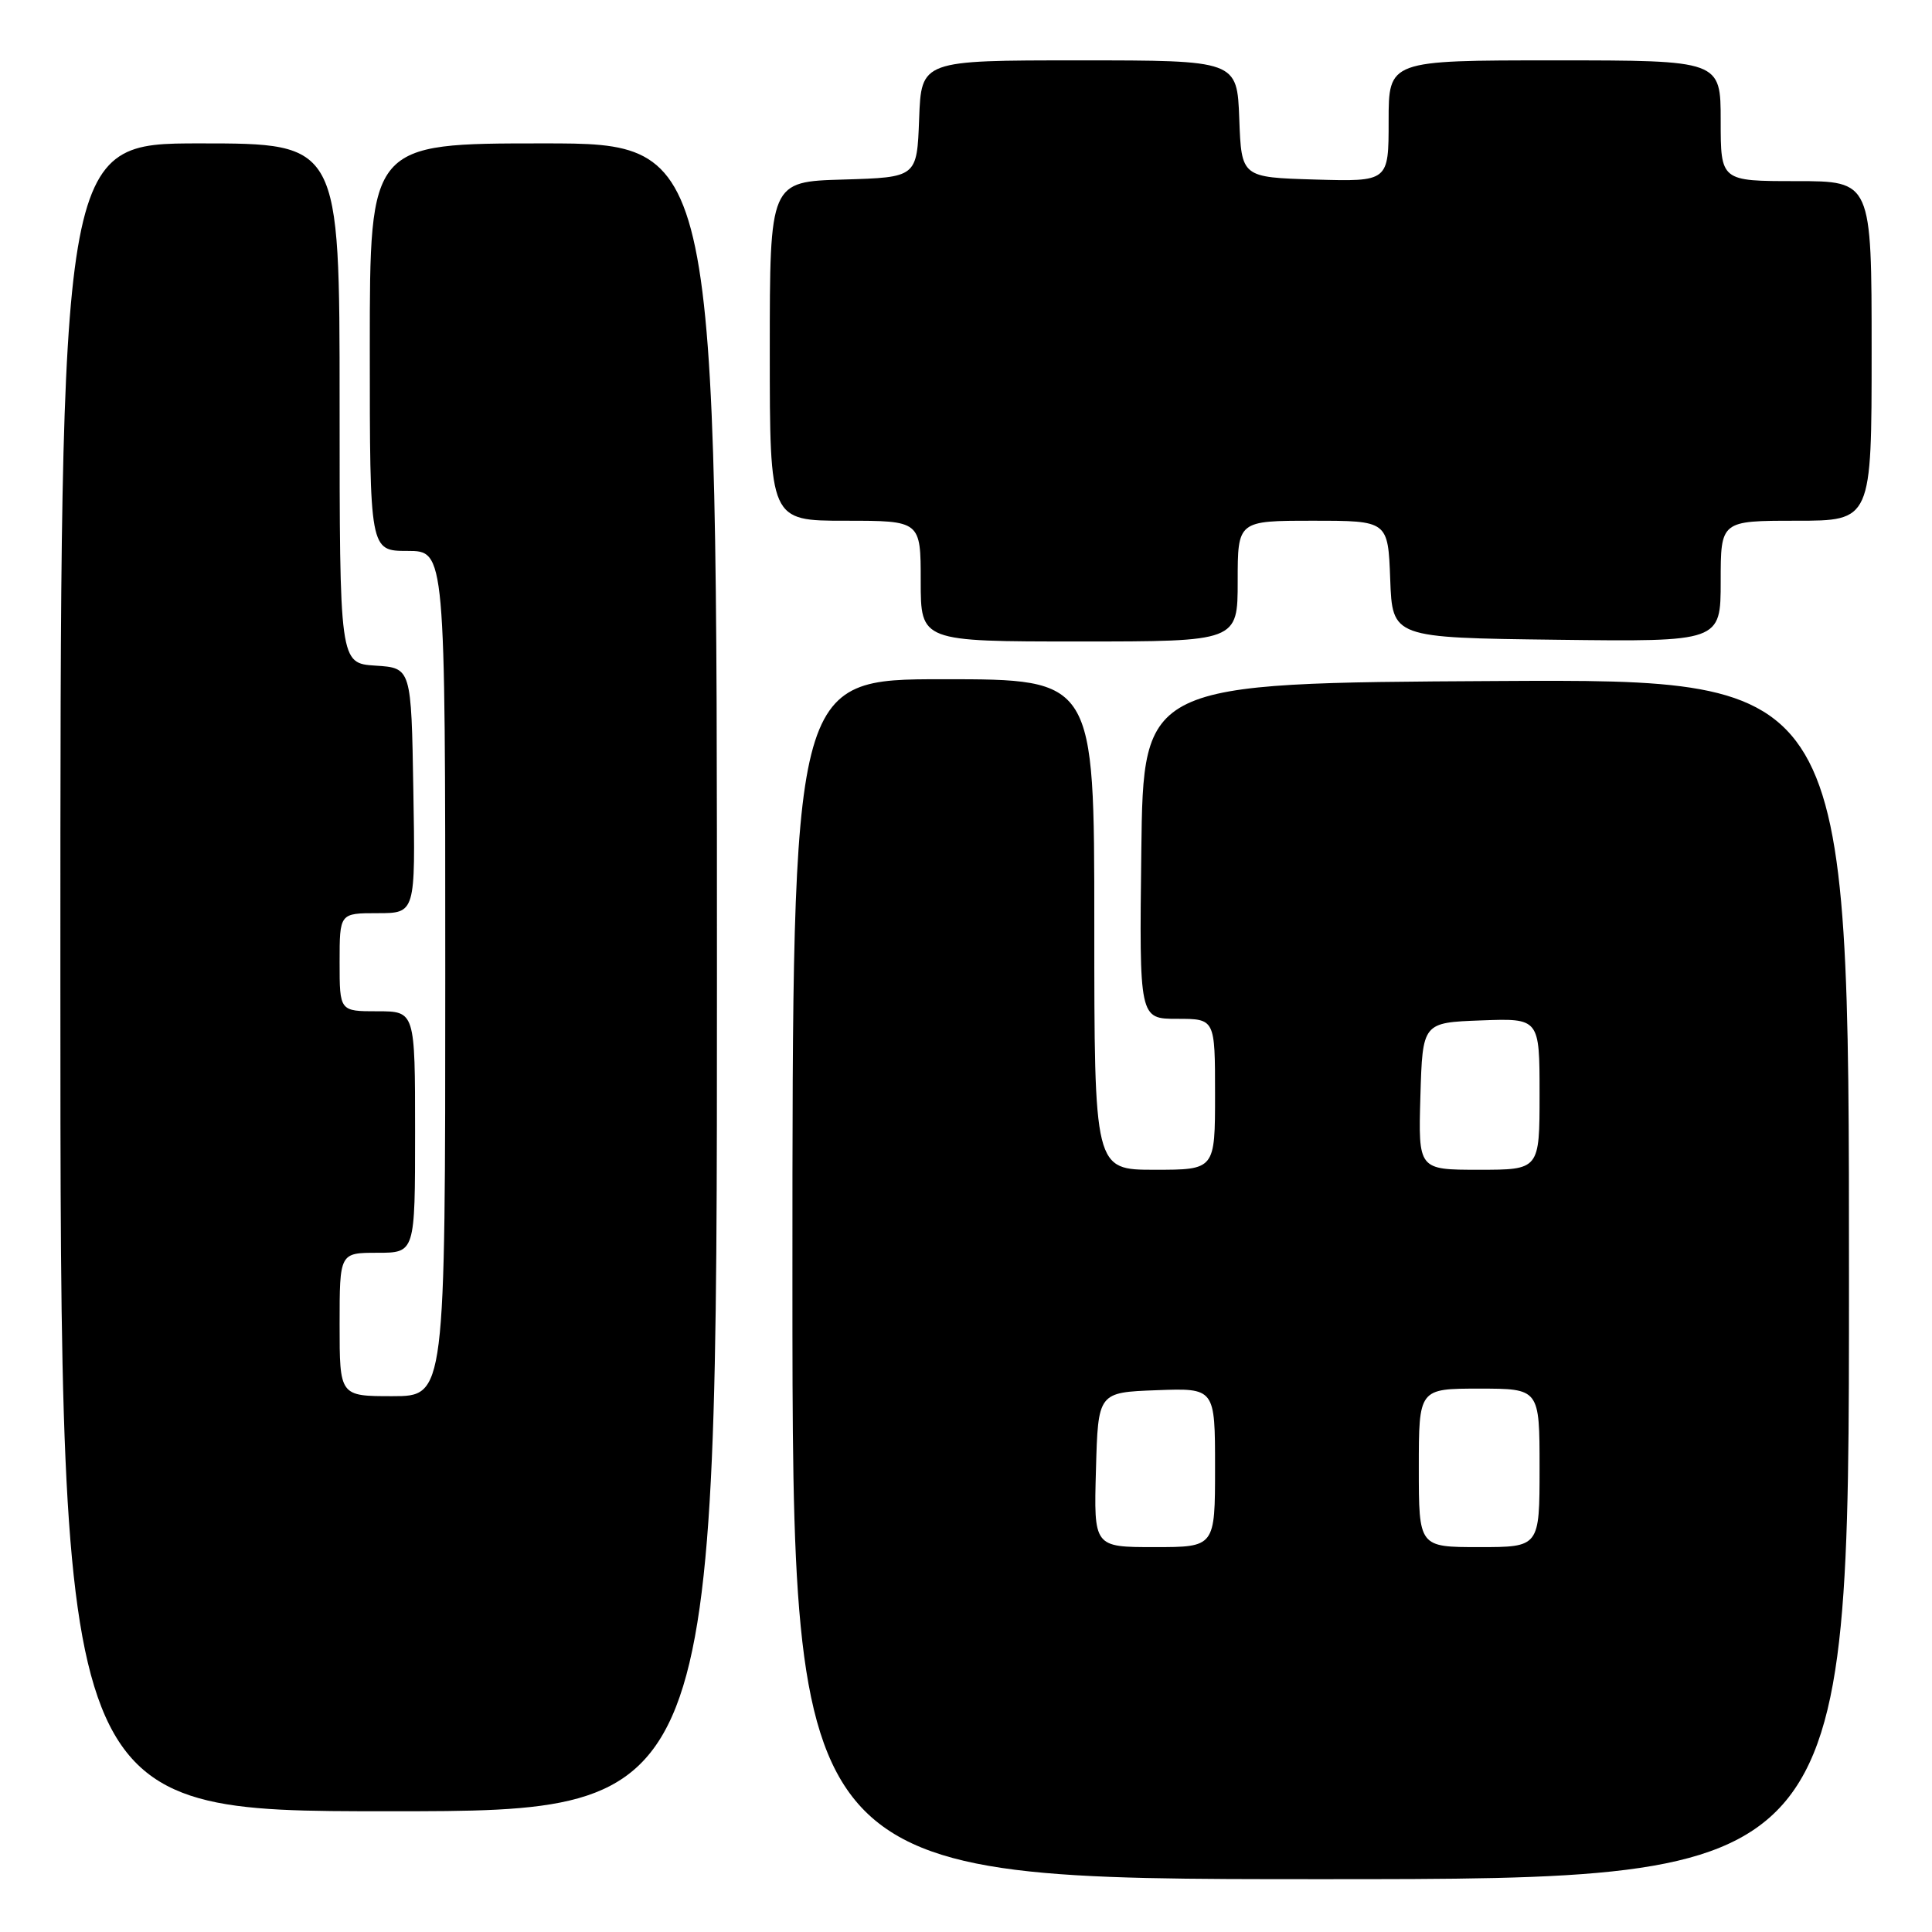 <?xml version="1.0" encoding="UTF-8" standalone="no"?>
<!DOCTYPE svg PUBLIC "-//W3C//DTD SVG 1.1//EN" "http://www.w3.org/Graphics/SVG/1.1/DTD/svg11.dtd" >
<svg xmlns="http://www.w3.org/2000/svg" xmlns:xlink="http://www.w3.org/1999/xlink" version="1.1" viewBox="0 0 256 256">
 <g >
 <path fill="currentColor"
d=" M 245.00 169.49 C 245.00 89.98 245.00 89.98 198.25 90.24 C 151.50 90.50 151.50 90.50 151.23 112.75 C 150.96 135.00 150.96 135.00 155.98 135.00 C 161.00 135.00 161.00 135.00 161.00 145.00 C 161.00 155.00 161.00 155.00 153.00 155.00 C 145.00 155.00 145.00 155.00 145.00 122.50 C 145.00 90.00 145.00 90.00 125.00 90.00 C 105.00 90.00 105.00 90.00 105.00 169.50 C 105.00 249.00 105.00 249.00 175.00 249.00 C 245.00 249.00 245.00 249.00 245.00 169.49 Z  M 95.00 129.50 C 95.00 19.00 95.00 19.00 72.00 19.00 C 49.00 19.00 49.00 19.00 49.00 46.00 C 49.00 73.00 49.00 73.00 54.00 73.00 C 59.00 73.00 59.00 73.00 59.00 129.00 C 59.00 185.00 59.00 185.00 52.00 185.00 C 45.00 185.00 45.00 185.00 45.00 175.50 C 45.00 166.00 45.00 166.00 50.00 166.00 C 55.00 166.00 55.00 166.00 55.00 150.00 C 55.00 134.00 55.00 134.00 50.00 134.00 C 45.00 134.00 45.00 134.00 45.00 127.50 C 45.00 121.00 45.00 121.00 50.02 121.00 C 55.05 121.00 55.05 121.00 54.77 104.75 C 54.50 88.50 54.50 88.50 49.75 88.20 C 45.00 87.89 45.00 87.89 45.00 53.45 C 45.00 19.00 45.00 19.00 26.50 19.00 C 8.00 19.00 8.00 19.00 8.00 129.50 C 8.00 240.00 8.00 240.00 51.50 240.00 C 95.00 240.00 95.00 240.00 95.00 129.50 Z  M 164.00 77.00 C 164.00 69.00 164.00 69.00 173.96 69.00 C 183.92 69.00 183.92 69.00 184.21 76.75 C 184.50 84.50 184.50 84.50 206.25 84.77 C 228.00 85.04 228.00 85.04 228.00 77.02 C 228.00 69.00 228.00 69.00 238.00 69.00 C 248.00 69.00 248.00 69.00 248.00 46.50 C 248.00 24.00 248.00 24.00 238.00 24.00 C 228.00 24.00 228.00 24.00 228.00 16.00 C 228.00 8.00 228.00 8.00 206.00 8.00 C 184.00 8.00 184.00 8.00 184.00 16.04 C 184.00 24.07 184.00 24.07 174.25 23.79 C 164.50 23.50 164.50 23.50 164.21 15.75 C 163.92 8.00 163.92 8.00 143.00 8.00 C 122.08 8.00 122.08 8.00 121.79 15.75 C 121.50 23.50 121.50 23.50 111.75 23.79 C 102.00 24.07 102.00 24.07 102.00 46.54 C 102.00 69.00 102.00 69.00 112.00 69.00 C 122.00 69.00 122.00 69.00 122.00 77.00 C 122.00 85.00 122.00 85.00 143.00 85.00 C 164.00 85.00 164.00 85.00 164.00 77.00 Z  M 145.22 194.75 C 145.50 184.50 145.50 184.50 153.25 184.21 C 161.00 183.92 161.00 183.92 161.00 194.46 C 161.00 205.00 161.00 205.00 152.97 205.00 C 144.93 205.00 144.93 205.00 145.22 194.75 Z  M 188.00 194.50 C 188.00 184.00 188.00 184.00 196.00 184.00 C 204.00 184.00 204.00 184.00 204.00 194.50 C 204.00 205.00 204.00 205.00 196.00 205.00 C 188.00 205.00 188.00 205.00 188.00 194.50 Z  M 188.21 145.25 C 188.50 135.50 188.50 135.50 196.25 135.21 C 204.00 134.92 204.00 134.92 204.00 144.96 C 204.00 155.00 204.00 155.00 195.96 155.00 C 187.93 155.00 187.93 155.00 188.21 145.25 Z "/>
</g>
</svg>